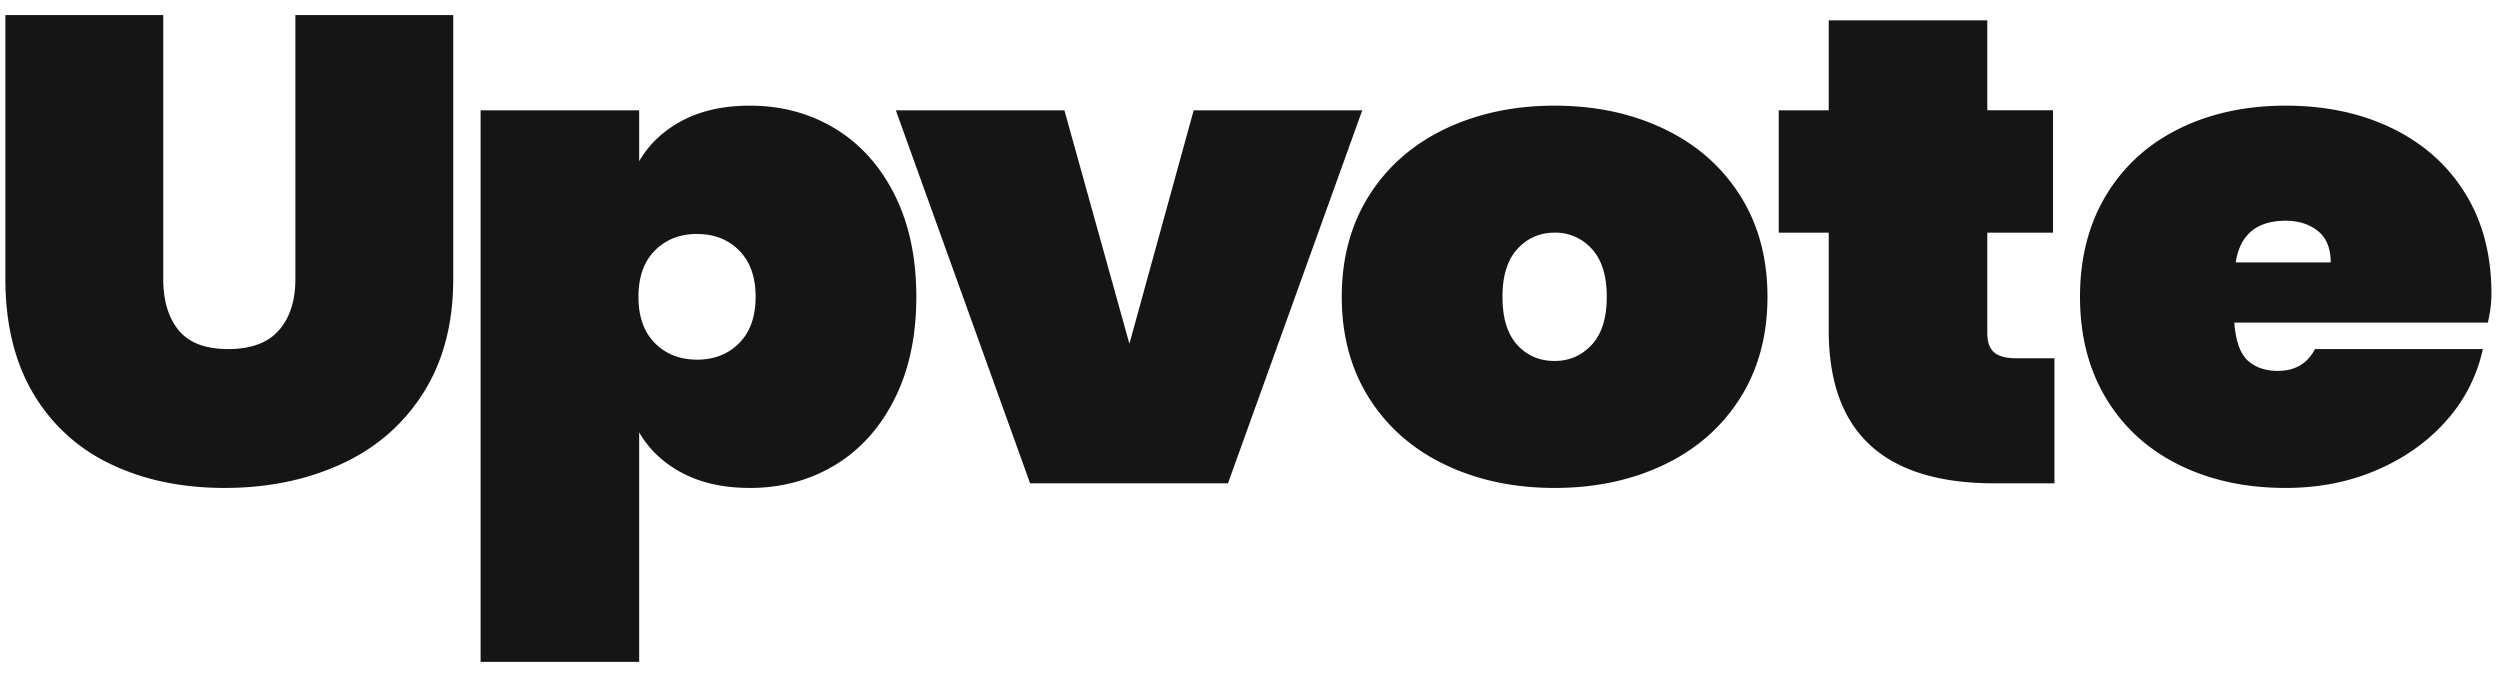 <svg xmlns="http://www.w3.org/2000/svg" width="91" height="25" viewBox="0 0 91 25">
    <path fill="#151515" fill-rule="evenodd" d="M5.942.548v9.606c0 .786.186 1.408.559 1.865.373.458.975.687 1.807.687s1.447-.23 1.846-.687c.399-.457.598-1.079.598-1.865V.548h5.746v9.606c0 1.62-.364 3.005-1.092 4.152-.728 1.148-1.725 2.01-2.99 2.588-1.265.578-2.678.867-4.238.867-1.56 0-2.942-.289-4.147-.867A6.451 6.451 0 0 1 1.21 14.32C.534 13.179.196 11.79.196 10.154V.548h5.746zm21.354 3.298c1.144 0 2.175.277 3.094.83.919.555 1.642 1.357 2.171 2.408.529 1.051.793 2.291.793 3.72 0 1.428-.264 2.668-.793 3.72-.529 1.05-1.252 1.853-2.171 2.407-.919.553-1.95.83-3.094.83-.953 0-1.772-.18-2.457-.542-.685-.36-1.209-.854-1.573-1.48v8.354h-5.772V4.015h5.772v1.854c.364-.626.888-1.12 1.573-1.481.685-.361 1.504-.542 2.457-.542zm-1.924 4.67c-.624 0-1.135.201-1.534.603-.399.4-.598.962-.598 1.685 0 .722.2 1.284.598 1.685.399.401.91.602 1.534.602s1.135-.2 1.534-.602c.399-.401.598-.963.598-1.685 0-.723-.2-1.284-.598-1.685-.399-.402-.91-.602-1.534-.602zm15.738 3.997l2.34-8.498h6.136l-4.888 13.578h-7.202L32.608 4.015h6.136l2.366 8.498zm15.478-8.667c1.473 0 2.8.281 3.978.843 1.179.562 2.102 1.368 2.769 2.42.667 1.05 1.001 2.282 1.001 3.695 0 1.412-.334 2.644-1.001 3.695-.667 1.051-1.59 1.858-2.769 2.42-1.179.561-2.505.842-3.978.842-1.473 0-2.8-.28-3.978-.842-1.179-.562-2.102-1.369-2.769-2.42-.667-1.051-1.001-2.283-1.001-3.695 0-1.413.334-2.644 1.001-3.696.667-1.05 1.59-1.857 2.769-2.42 1.179-.56 2.505-.842 3.978-.842zm0 4.623c-.537 0-.988.196-1.352.59-.364.393-.546.974-.546 1.745 0 .77.178 1.352.533 1.745.355.393.81.59 1.365.59.537 0 .988-.197 1.352-.59.364-.393.546-.975.546-1.745 0-.77-.182-1.352-.546-1.746a1.768 1.768 0 0 0-1.352-.59zm18.194 4.574v4.55h-2.184c-4.021 0-6.032-1.854-6.032-5.562V8.47h-1.82V4.015h1.82V.74h5.772v3.274h2.392v4.454h-2.392v3.659c0 .32.082.553.247.698.165.144.438.217.819.217h1.378zm15.906-2.36c0 .337-.043.69-.13 1.06h-9.23c.052.674.217 1.135.494 1.384.277.249.641.373 1.092.373.624 0 1.075-.265 1.352-.794h6.11a5.703 5.703 0 0 1-1.313 2.588c-.667.762-1.508 1.364-2.522 1.805-1.014.441-2.128.662-3.341.662-1.456 0-2.752-.28-3.887-.842-1.135-.562-2.02-1.369-2.652-2.42-.633-1.051-.949-2.283-.949-3.695 0-1.413.316-2.644.949-3.696.633-1.05 1.517-1.857 2.652-2.42 1.135-.56 2.431-.842 3.887-.842s2.752.277 3.887.83c1.135.555 2.02 1.345 2.652 2.372.633 1.027.949 2.239.949 3.635zm-5.85-1.131c0-.514-.156-.895-.468-1.144-.312-.248-.702-.373-1.17-.373-1.057 0-1.664.506-1.82 1.517h3.458z"/>
</svg>
